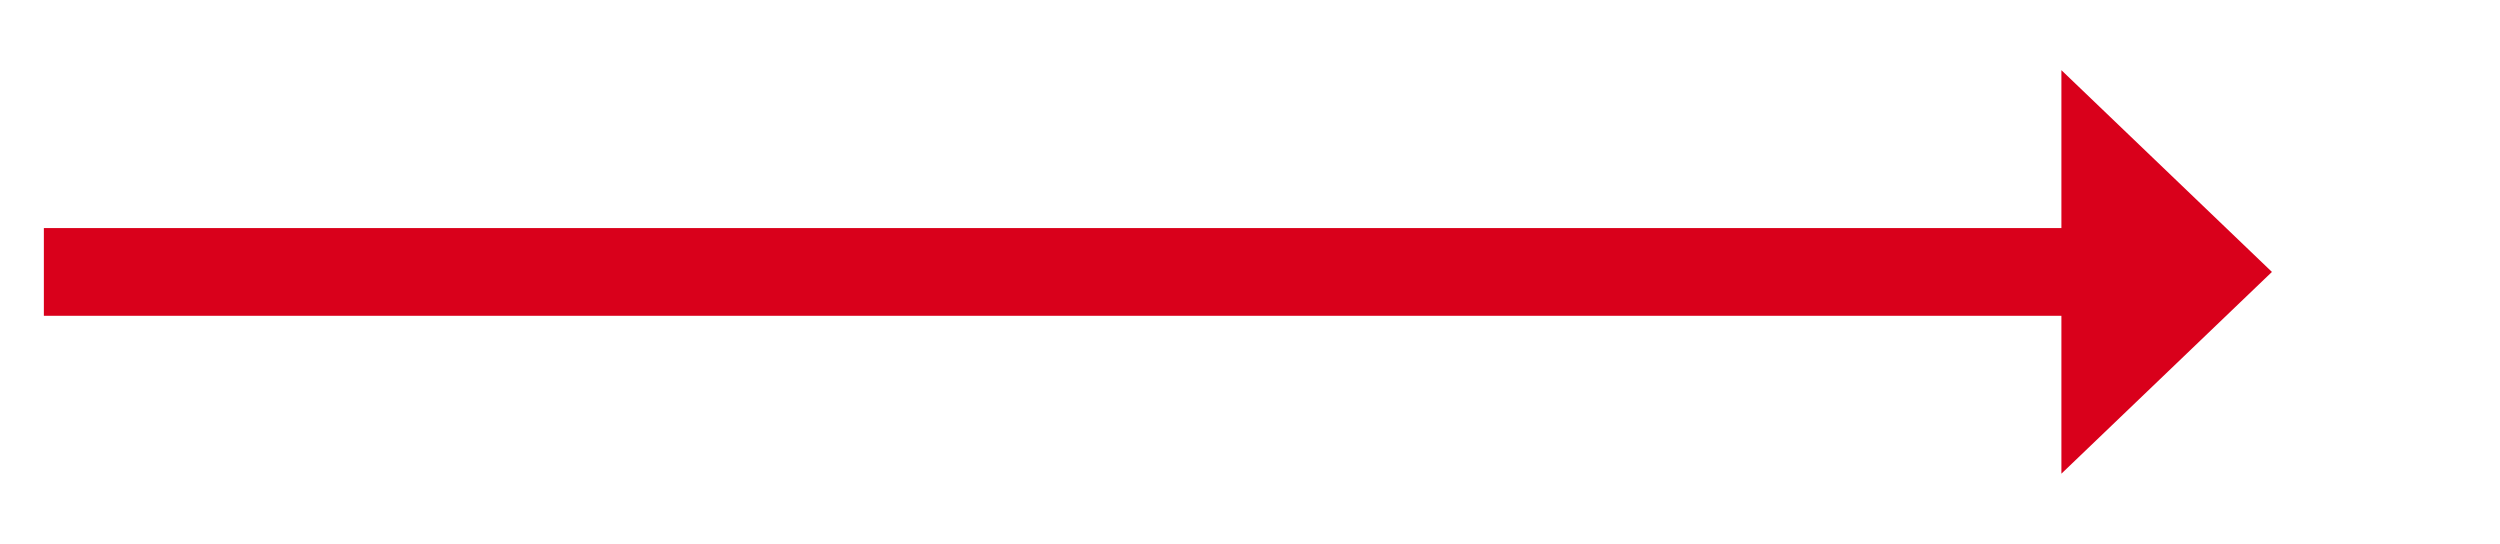 ﻿<?xml version="1.0" encoding="utf-8"?>
<svg version="1.1" xmlns:xlink="http://www.w3.org/1999/xlink" width="142.5px" height="31px" xmlns="http://www.w3.org/2000/svg">
  <g transform="matrix(1 0 0 1 -806.5 -633 )">
    <path d="M 924 660  L 936 648.5  L 924 637  L 924 660  Z " fill-rule="nonzero" fill="#d9001b" stroke="none" />
    <path d="M 809 648.5  L 927 648.5  " stroke-width="5" stroke="#d9001b" fill="none" />
  </g>
</svg>